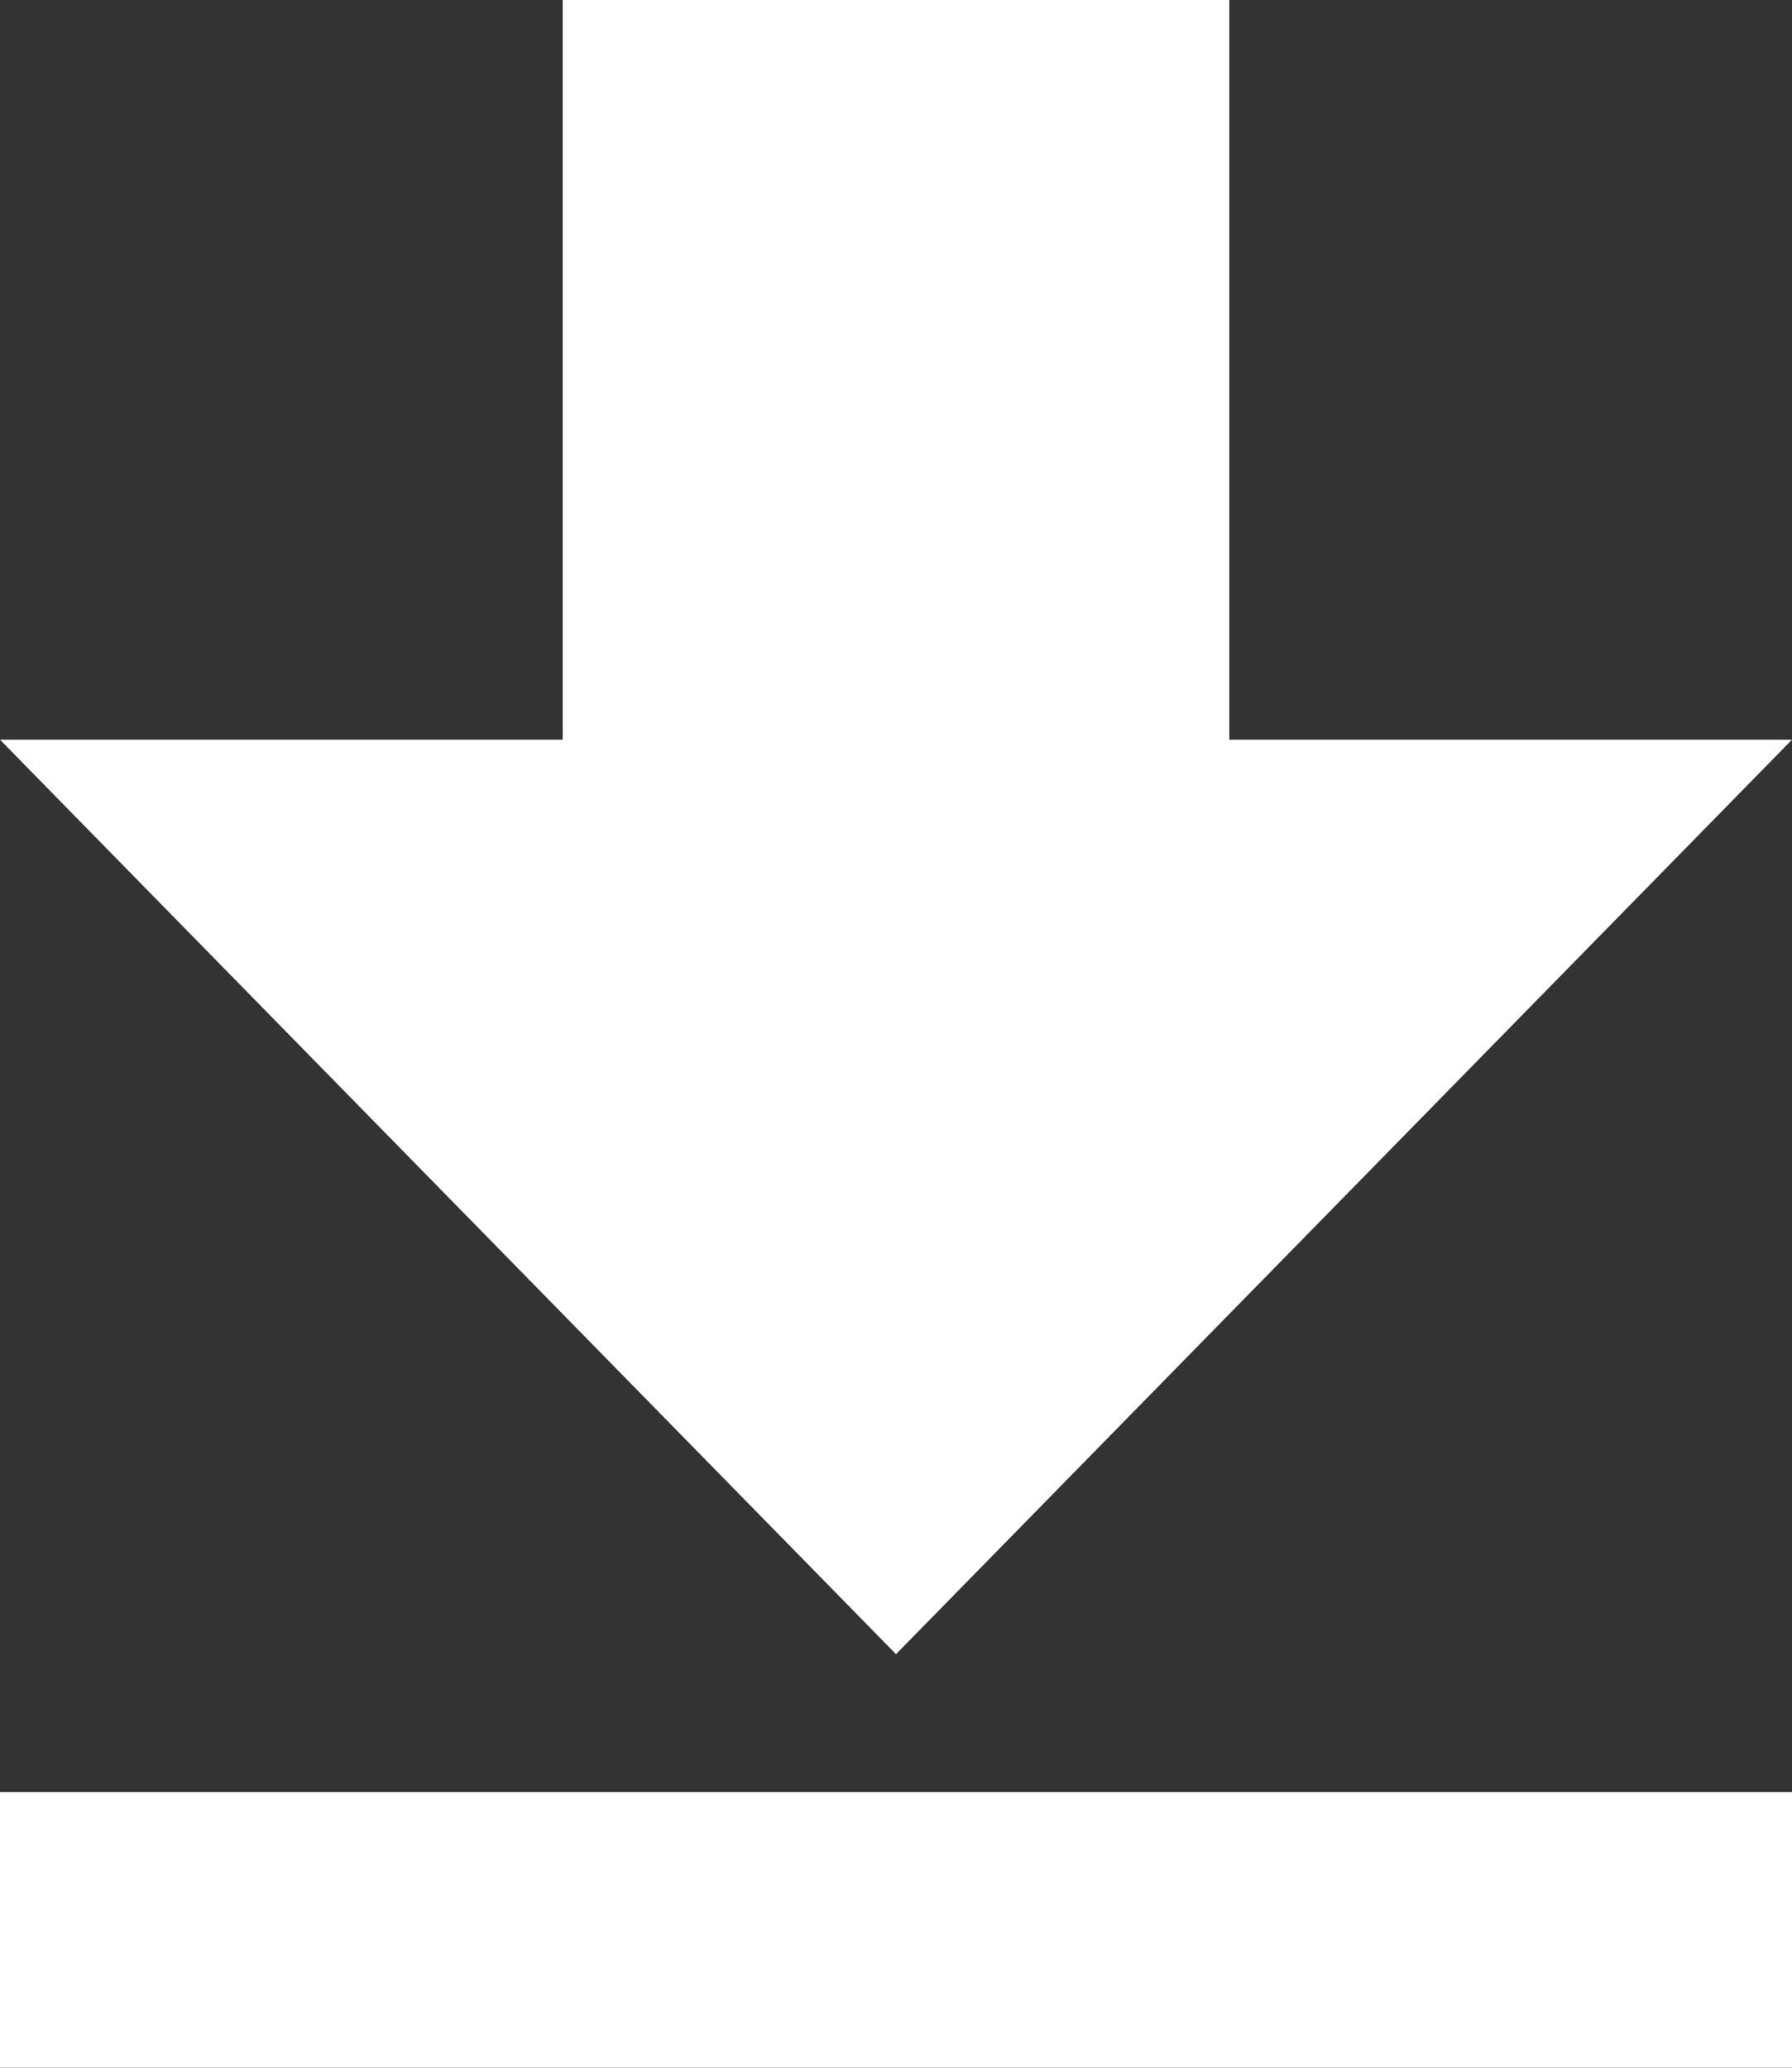 <?xml version="1.0" encoding="UTF-8"?>
<svg width="13px" height="15px" viewBox="0 0 13 15" version="1.1" xmlns="http://www.w3.org/2000/svg" xmlns:xlink="http://www.w3.org/1999/xlink">
    <rect x="0" y="0" width="13" height="15" fill="#333333" stroke="none"/>
    <!-- Generator: Sketch 51.3 (57544) - http://www.bohemiancoding.com/sketch -->
    <title>Page 1</title>
    <desc>Created with Sketch.</desc>
    <defs></defs>
    <g id="Crop-Protection-PDP-" stroke="none" stroke-width="1" fill="none" fill-rule="evenodd">
        <g id="PDP---Crop-Protection---All-Elements---Sidebar-Labels-Opened-" transform="translate(-1219, -189)" fill="#FFFFFF">
            <g id="Nav-Header" transform="translate(0, 168)">
                <g id="Breadcrumbs-/-Share">
                    <g id="Utility-Icons" transform="translate(963, 20)">
                        <g id="Page-1" transform="translate(256, 1)">
                            <polygon id="Fill-1" points="4.082 0 4.082 5.366 0 5.366 6.5 12 13 5.366 8.918 5.366 8.918 0"></polygon>
                            <polygon id="Fill-2" points="0 15 13 15 13 13 0 13"></polygon>
                        </g>
                    </g>
                </g>
            </g>
        </g>
    </g>
</svg>